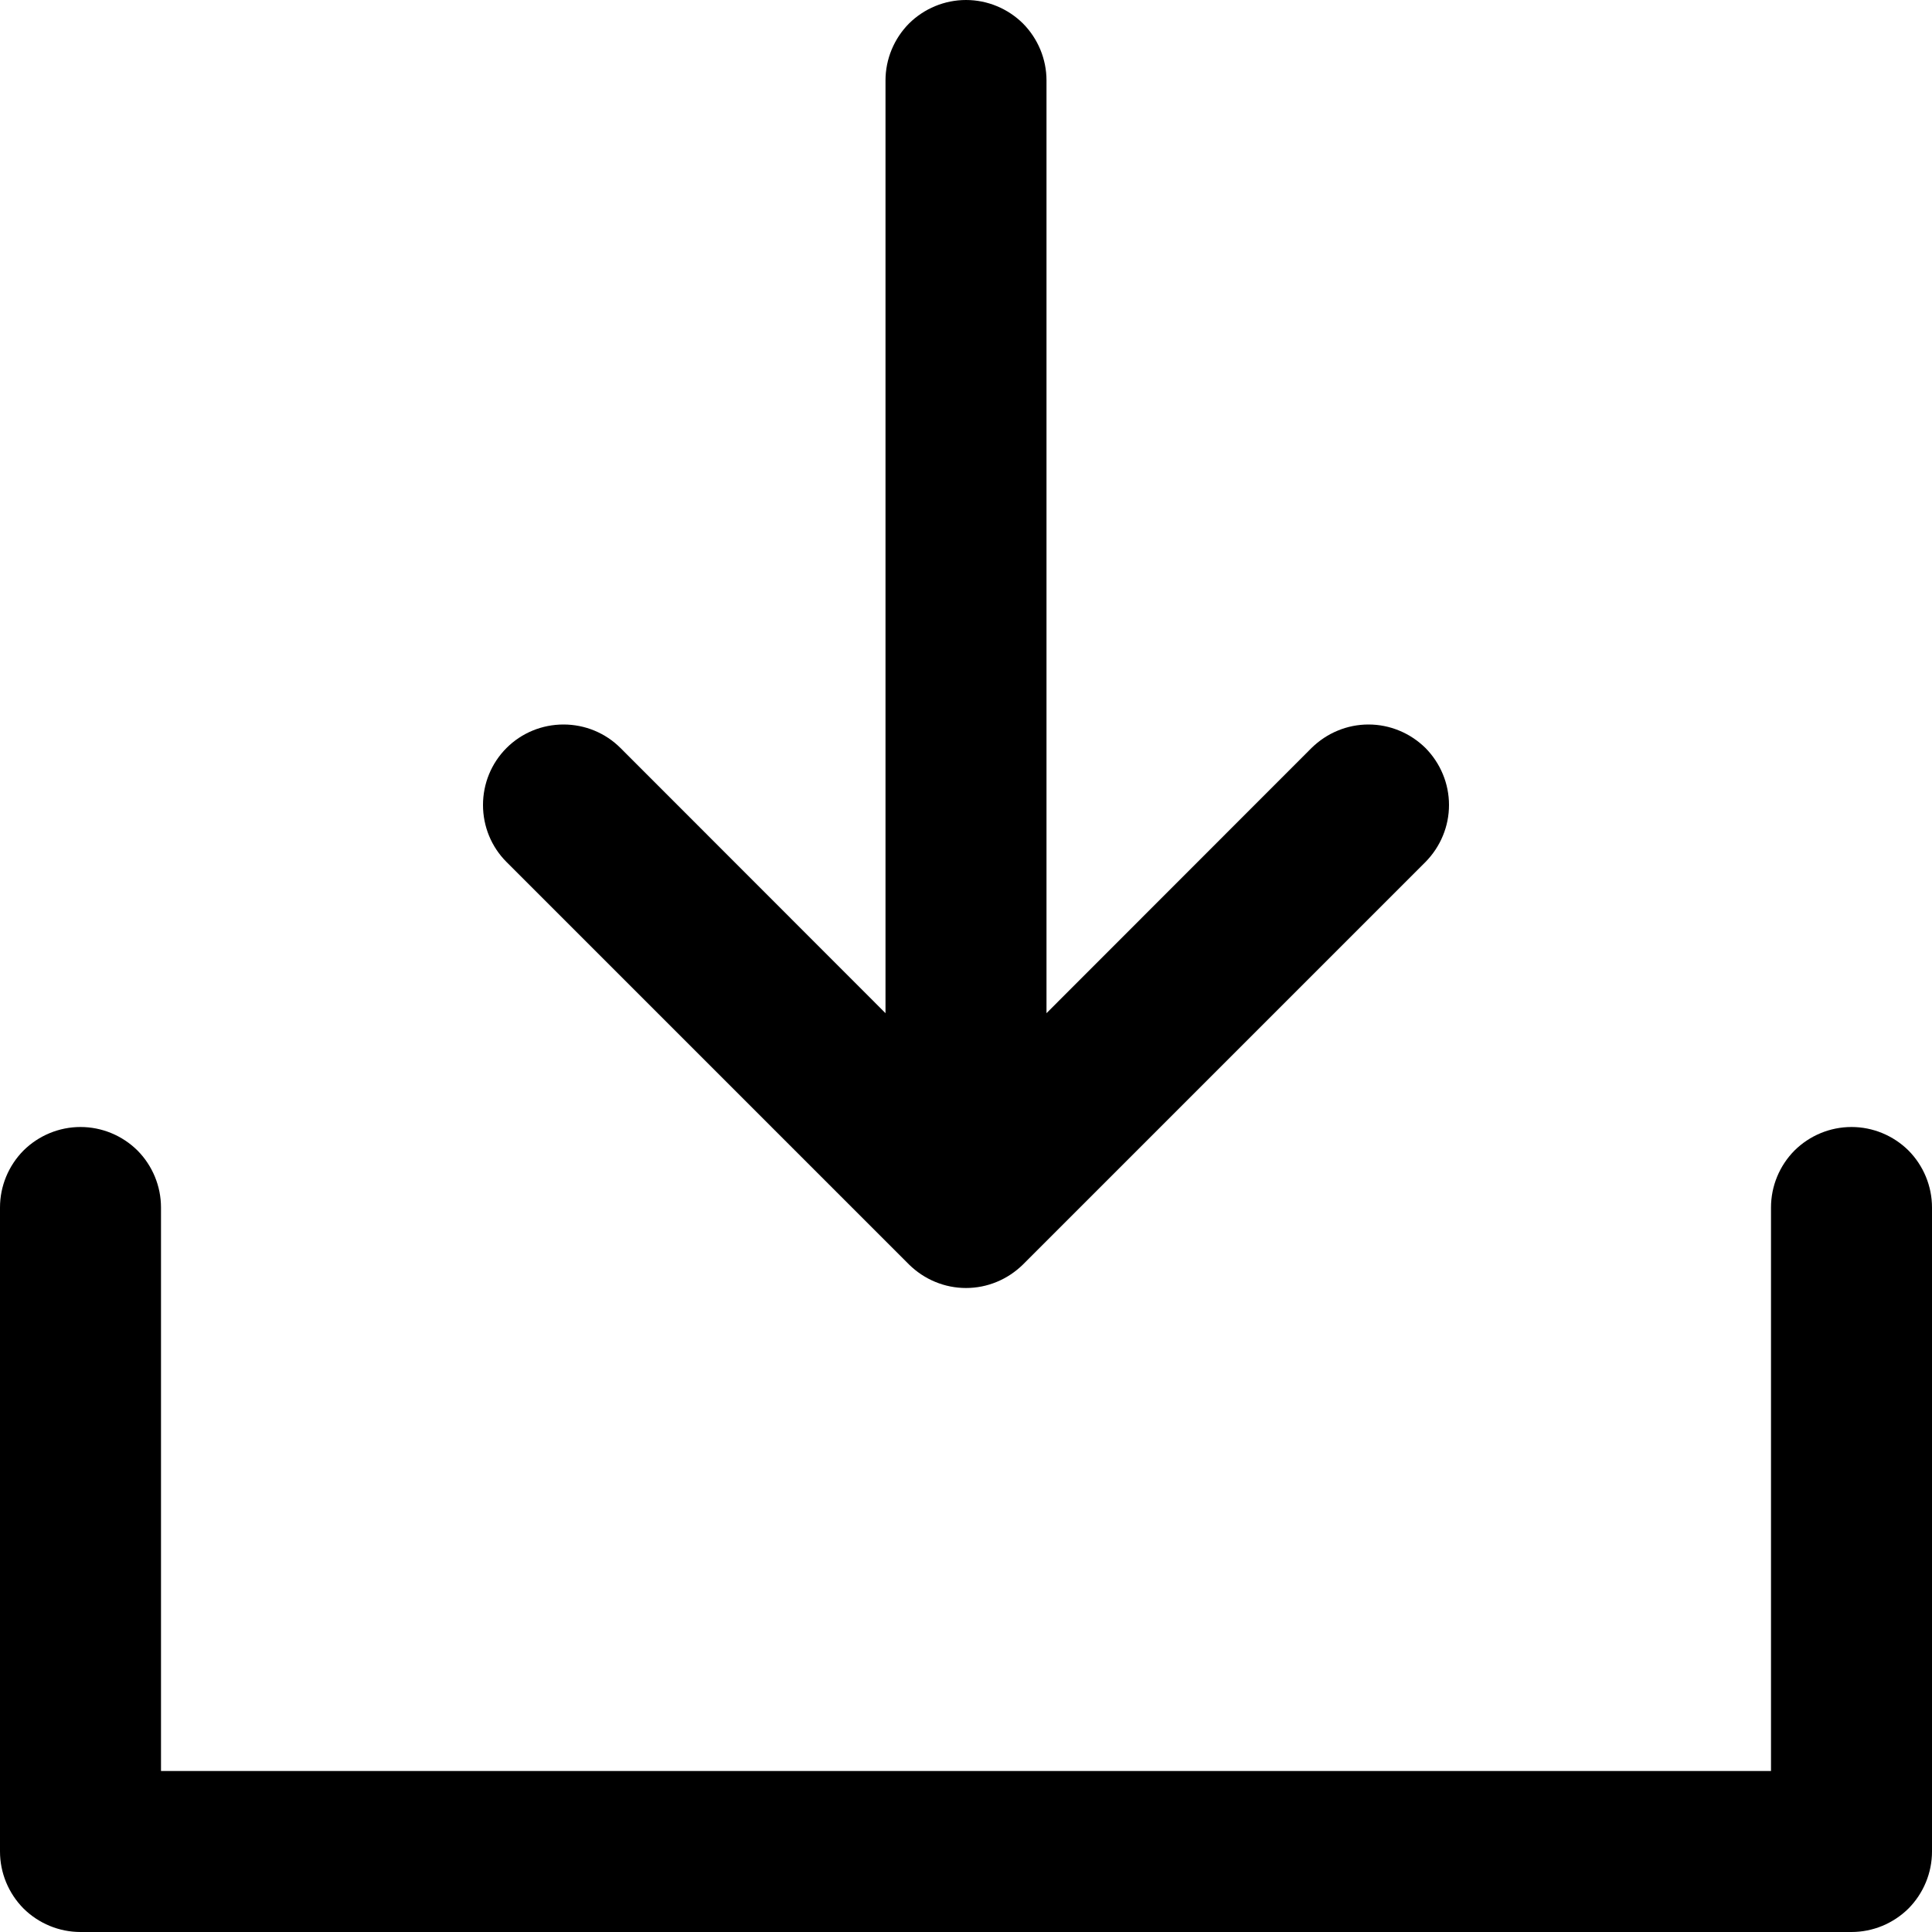 <svg width="12" height="12" viewBox="0 0 12 12" fill="none" xmlns="http://www.w3.org/2000/svg">
<path d="M12 7.5V11.5C12 11.633 11.947 11.76 11.854 11.854C11.76 11.947 11.633 12 11.5 12H0.5C0.367 12 0.24 11.947 0.146 11.854C0.053 11.76 0 11.633 0 11.5V7.5C0 7.367 0.053 7.24 0.146 7.146C0.24 7.053 0.367 7 0.5 7C0.633 7 0.76 7.053 0.854 7.146C0.947 7.24 1 7.367 1 7.5V11H11V7.5C11 7.367 11.053 7.24 11.146 7.146C11.24 7.053 11.367 7 11.5 7C11.633 7 11.76 7.053 11.854 7.146C11.947 7.24 12 7.367 12 7.5ZM5.646 7.854C5.693 7.9 5.748 7.937 5.809 7.962C5.869 7.987 5.934 8 6 8C6.066 8 6.131 7.987 6.191 7.962C6.252 7.937 6.307 7.9 6.354 7.854L8.854 5.354C8.9 5.307 8.937 5.252 8.962 5.191C8.987 5.131 9 5.066 9 5C9 4.934 8.987 4.869 8.962 4.809C8.937 4.748 8.9 4.693 8.854 4.646C8.807 4.6 8.752 4.563 8.691 4.538C8.631 4.513 8.566 4.5 8.5 4.5C8.434 4.5 8.369 4.513 8.309 4.538C8.248 4.563 8.193 4.6 8.146 4.646L6.5 6.293V0.5C6.5 0.367 6.447 0.24 6.354 0.146C6.26 0.053 6.133 0 6 0C5.867 0 5.74 0.053 5.646 0.146C5.553 0.24 5.5 0.367 5.5 0.5V6.293L3.854 4.646C3.76 4.552 3.633 4.5 3.5 4.5C3.367 4.5 3.24 4.552 3.146 4.646C3.052 4.74 3 4.867 3 5C3 5.133 3.052 5.26 3.146 5.354L5.646 7.854Z" fill="black"/>
</svg>
